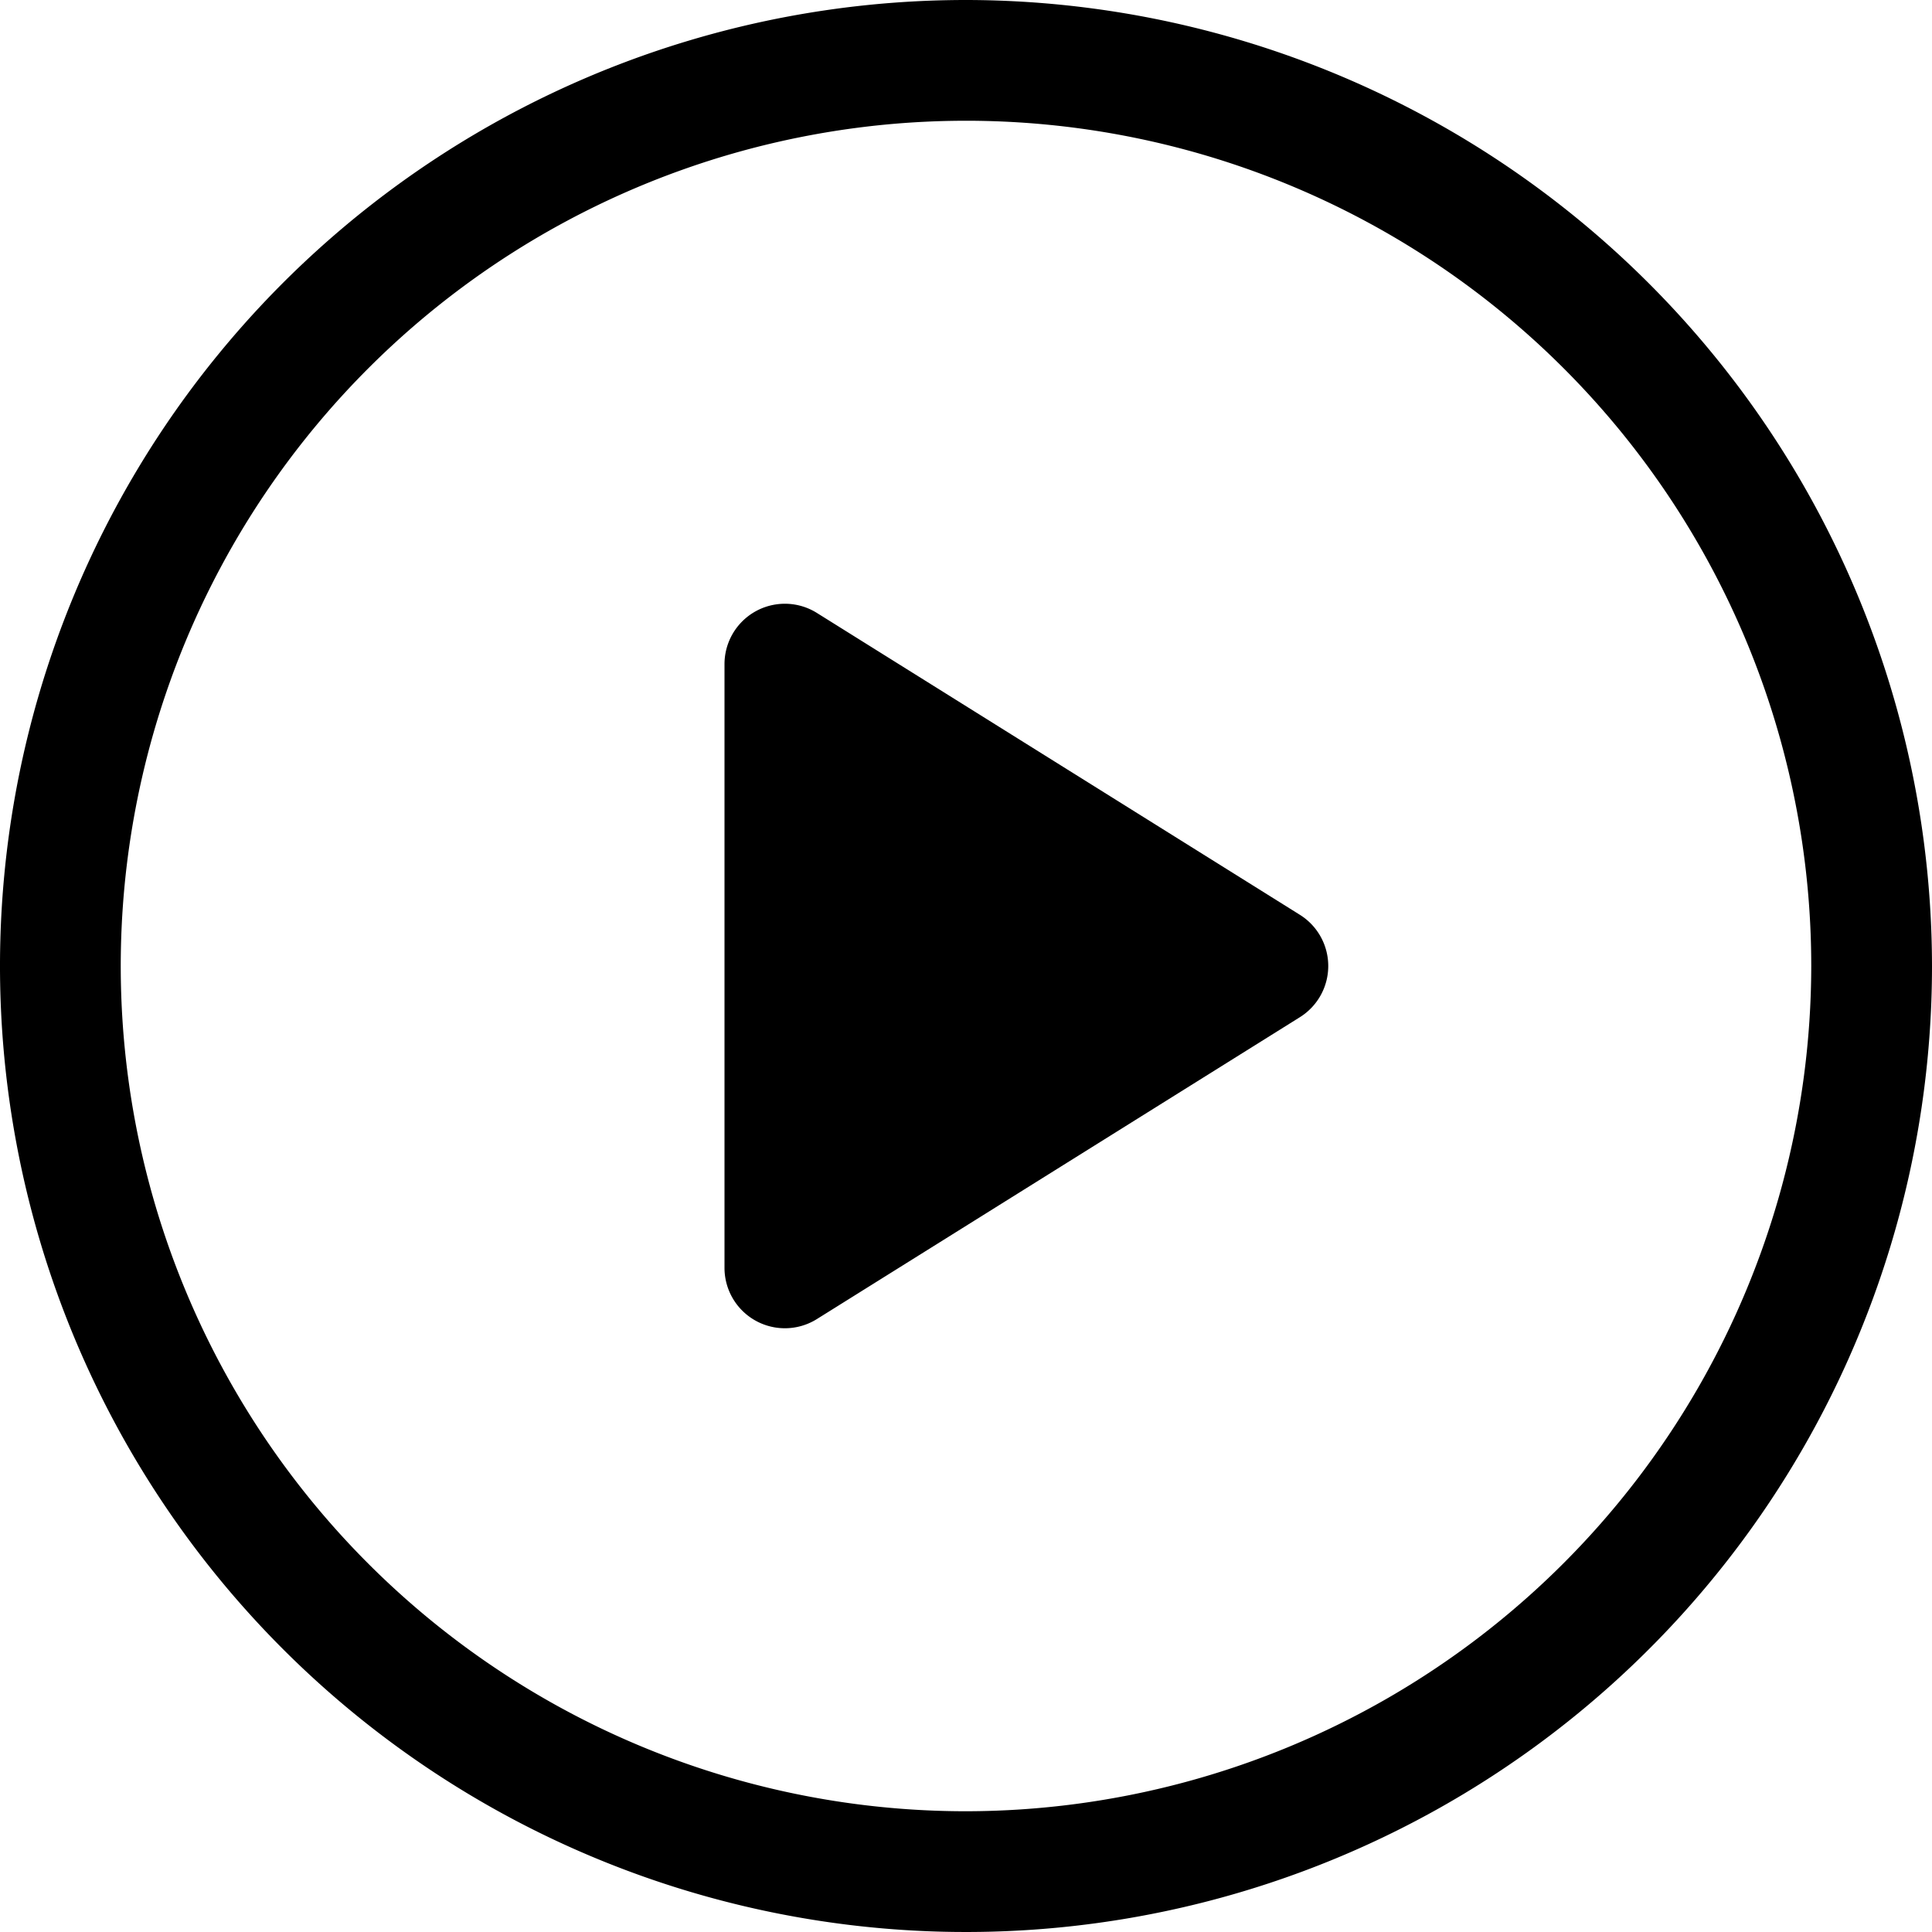 <svg id="Layer_1" data-name="Layer 1" xmlns="http://www.w3.org/2000/svg" width="16" height="16" viewBox="0 0 16 16"><path d="M8,0a8,8,0,1,0,8,8A8.009,8.009,0,0,0,8,0ZM8,15a7,7,0,1,1,7-7A7.008,7.008,0,0,1,8,15Z"/><path d="M6.765,5.076A.5.5,0,0,0,6,5.5v5a.5.5,0,0,0,.765.424l4-2.5a.5.5,0,0,0,0-.848Z"/></svg>